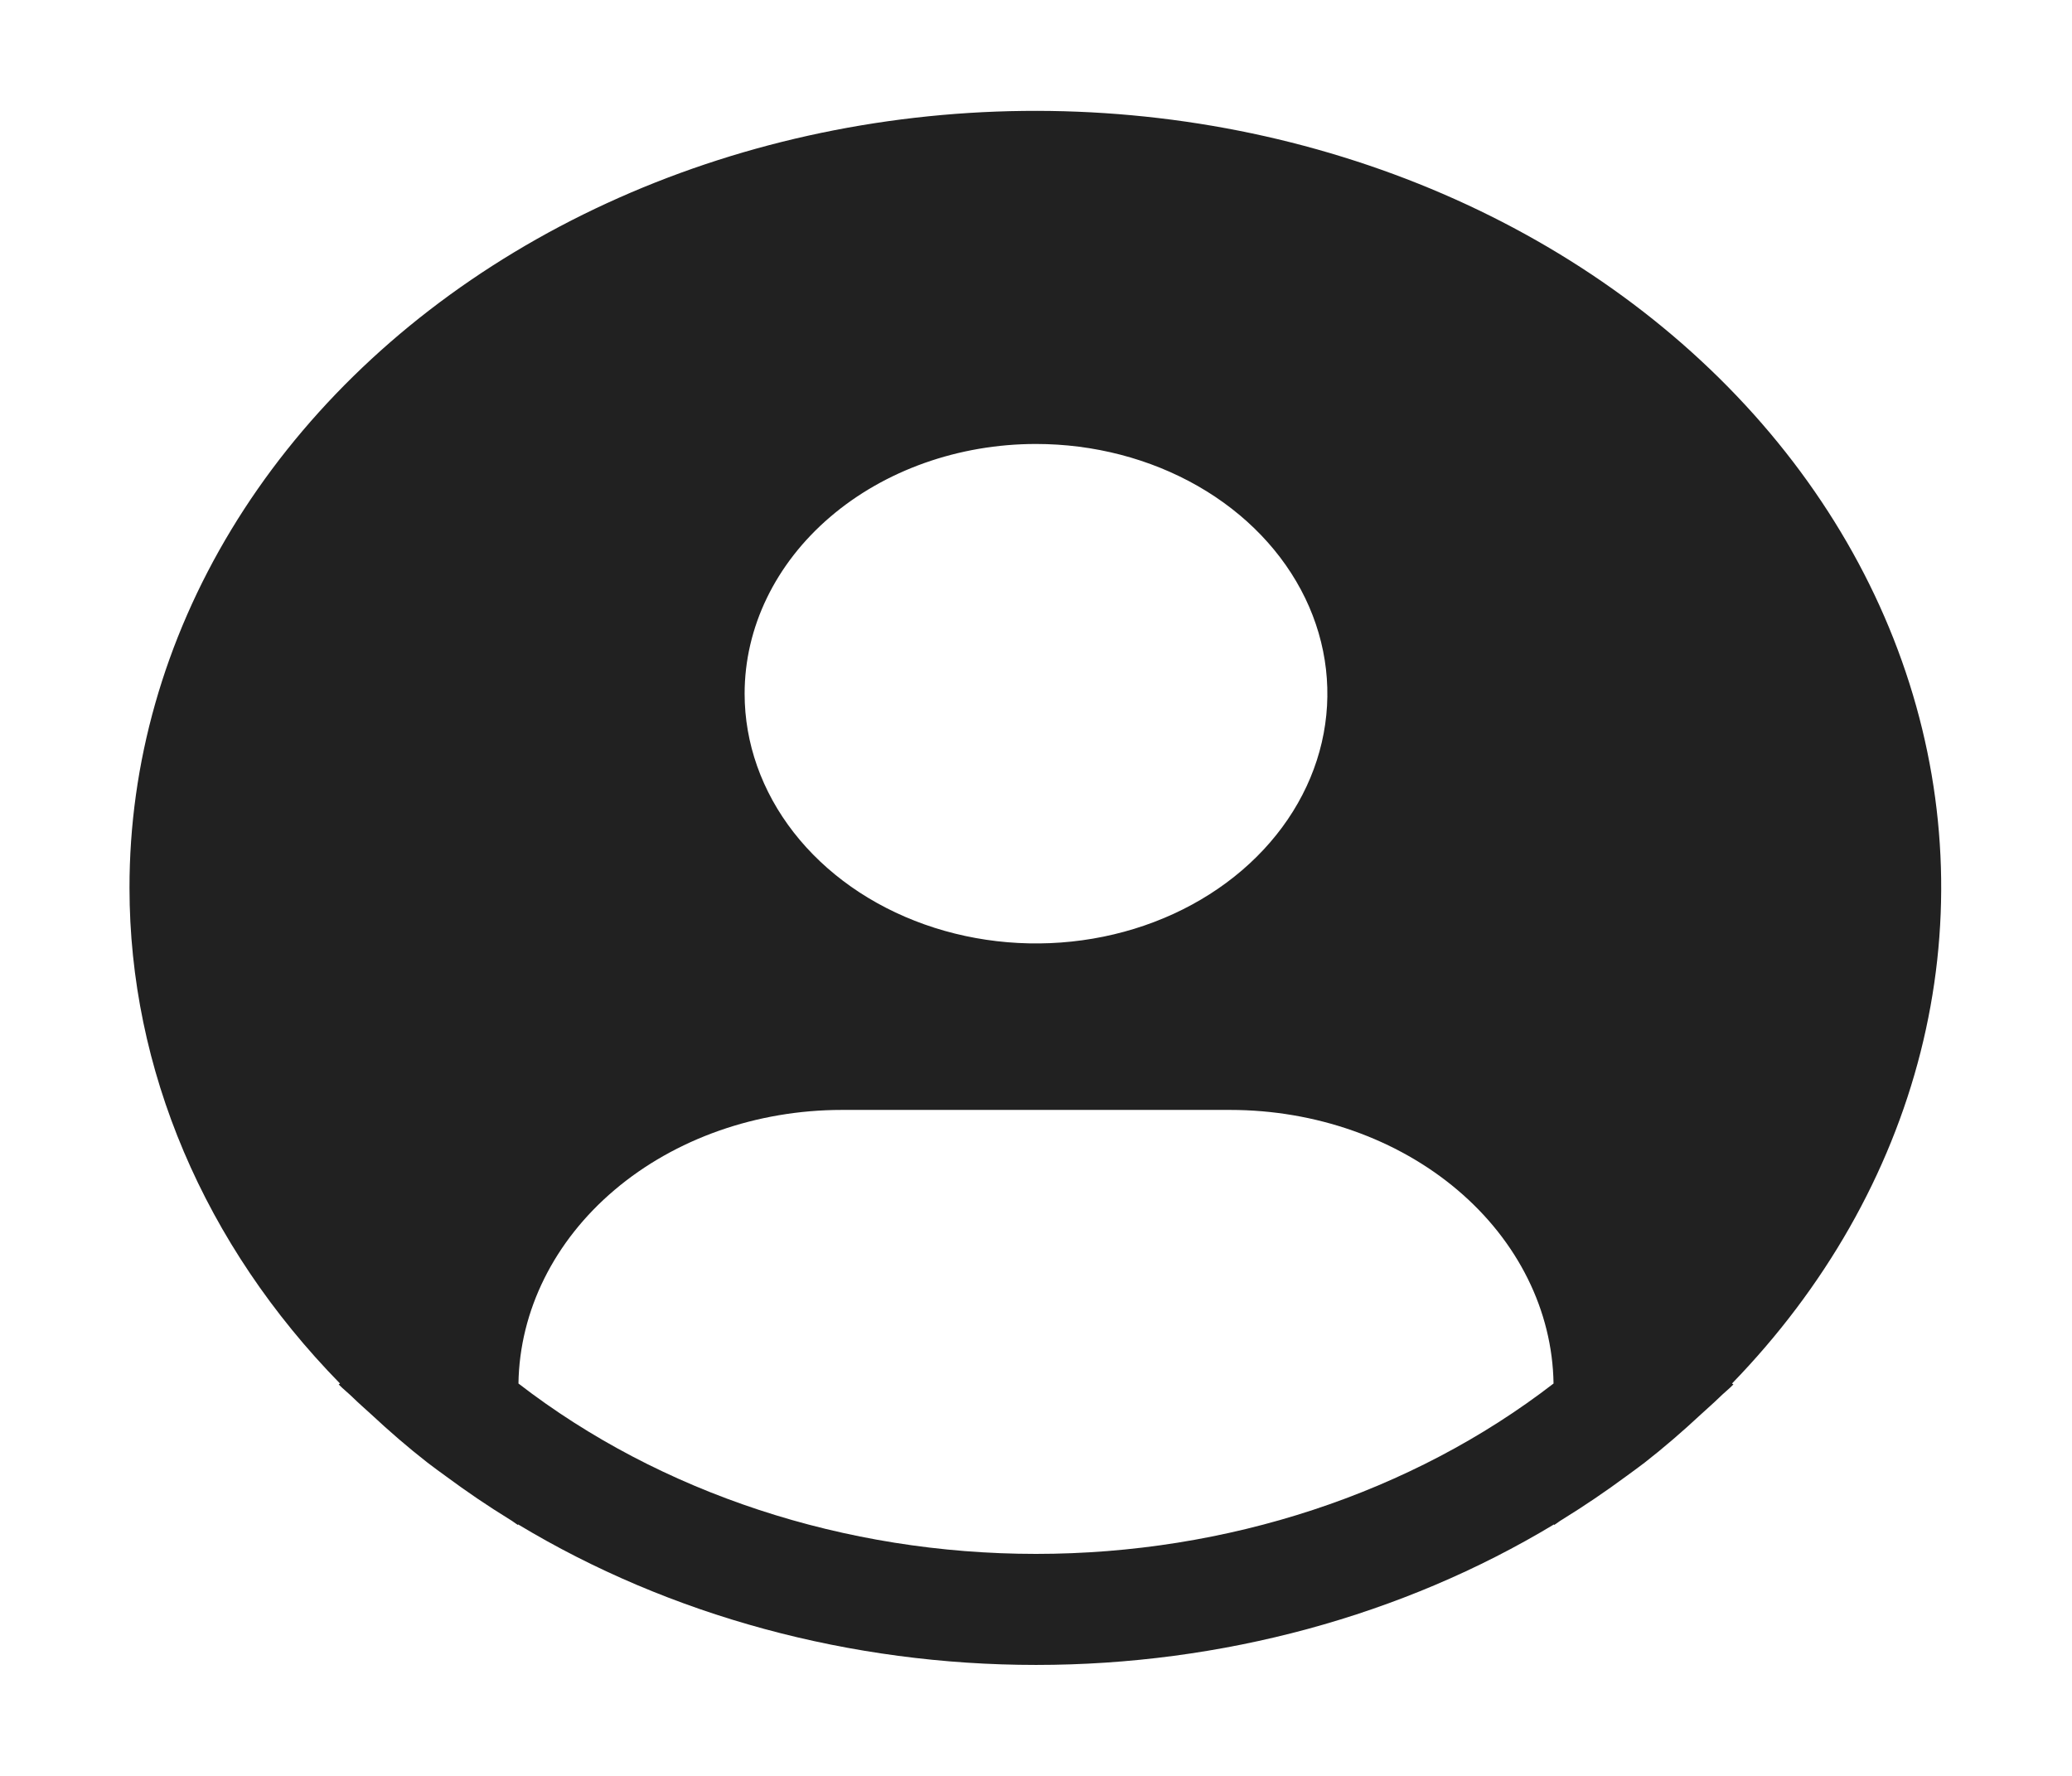 <svg width="140" height="120" viewBox="0 0 140 120" fill="none" xmlns="http://www.w3.org/2000/svg">
<path d="M117.027 93.487C123.31 87.008 127.68 79.326 129.767 71.093C131.854 62.86 131.597 54.317 129.017 46.187C126.438 38.056 121.612 30.578 114.947 24.385C108.283 18.192 99.976 13.465 90.73 10.606C81.484 7.746 71.57 6.837 61.827 7.956C52.085 9.075 42.8 12.189 34.758 17.034C26.716 21.88 20.154 28.314 15.627 35.792C11.1 43.271 8.741 51.575 8.75 60C8.753 72.248 13.789 84.104 22.973 93.487L22.886 93.551C23.192 93.866 23.542 94.136 23.857 94.447C24.251 94.834 24.675 95.197 25.082 95.572C26.307 96.712 27.567 97.807 28.888 98.835C29.291 99.15 29.706 99.442 30.113 99.742C31.513 100.777 32.953 101.76 34.444 102.675C34.637 102.787 34.812 102.934 35.004 103.05V103.005C45.251 109.186 57.475 112.503 70.004 112.503C82.534 112.503 94.758 109.186 105.004 103.005V103.05C105.197 102.934 105.368 102.787 105.564 102.675C107.052 101.756 108.496 100.777 109.896 99.742C110.303 99.442 110.718 99.146 111.121 98.835C112.442 97.804 113.702 96.712 114.927 95.572C115.334 95.197 115.754 94.834 116.152 94.447C116.463 94.136 116.817 93.866 117.123 93.547L117.027 93.487ZM70 30C73.894 30 77.7 30.99 80.938 32.844C84.175 34.698 86.699 37.334 88.189 40.417C89.679 43.501 90.069 46.894 89.309 50.167C88.55 53.441 86.674 56.447 83.921 58.807C81.168 61.167 77.66 62.775 73.841 63.426C70.022 64.077 66.063 63.743 62.466 62.465C58.868 61.188 55.794 59.025 53.63 56.25C51.467 53.475 50.312 50.212 50.312 46.875C50.312 42.399 52.387 38.107 56.079 34.943C59.771 31.778 64.779 30 70 30ZM35.031 93.487C35.106 88.564 37.441 83.863 41.529 80.403C45.617 76.944 51.13 75.002 56.875 75H83.125C88.87 75.002 94.383 76.944 98.471 80.403C102.559 83.863 104.894 88.564 104.969 93.487C95.374 100.899 82.916 105 70 105C57.084 105 44.626 100.899 35.031 93.487Z" fill="#212121"/>
</svg>
